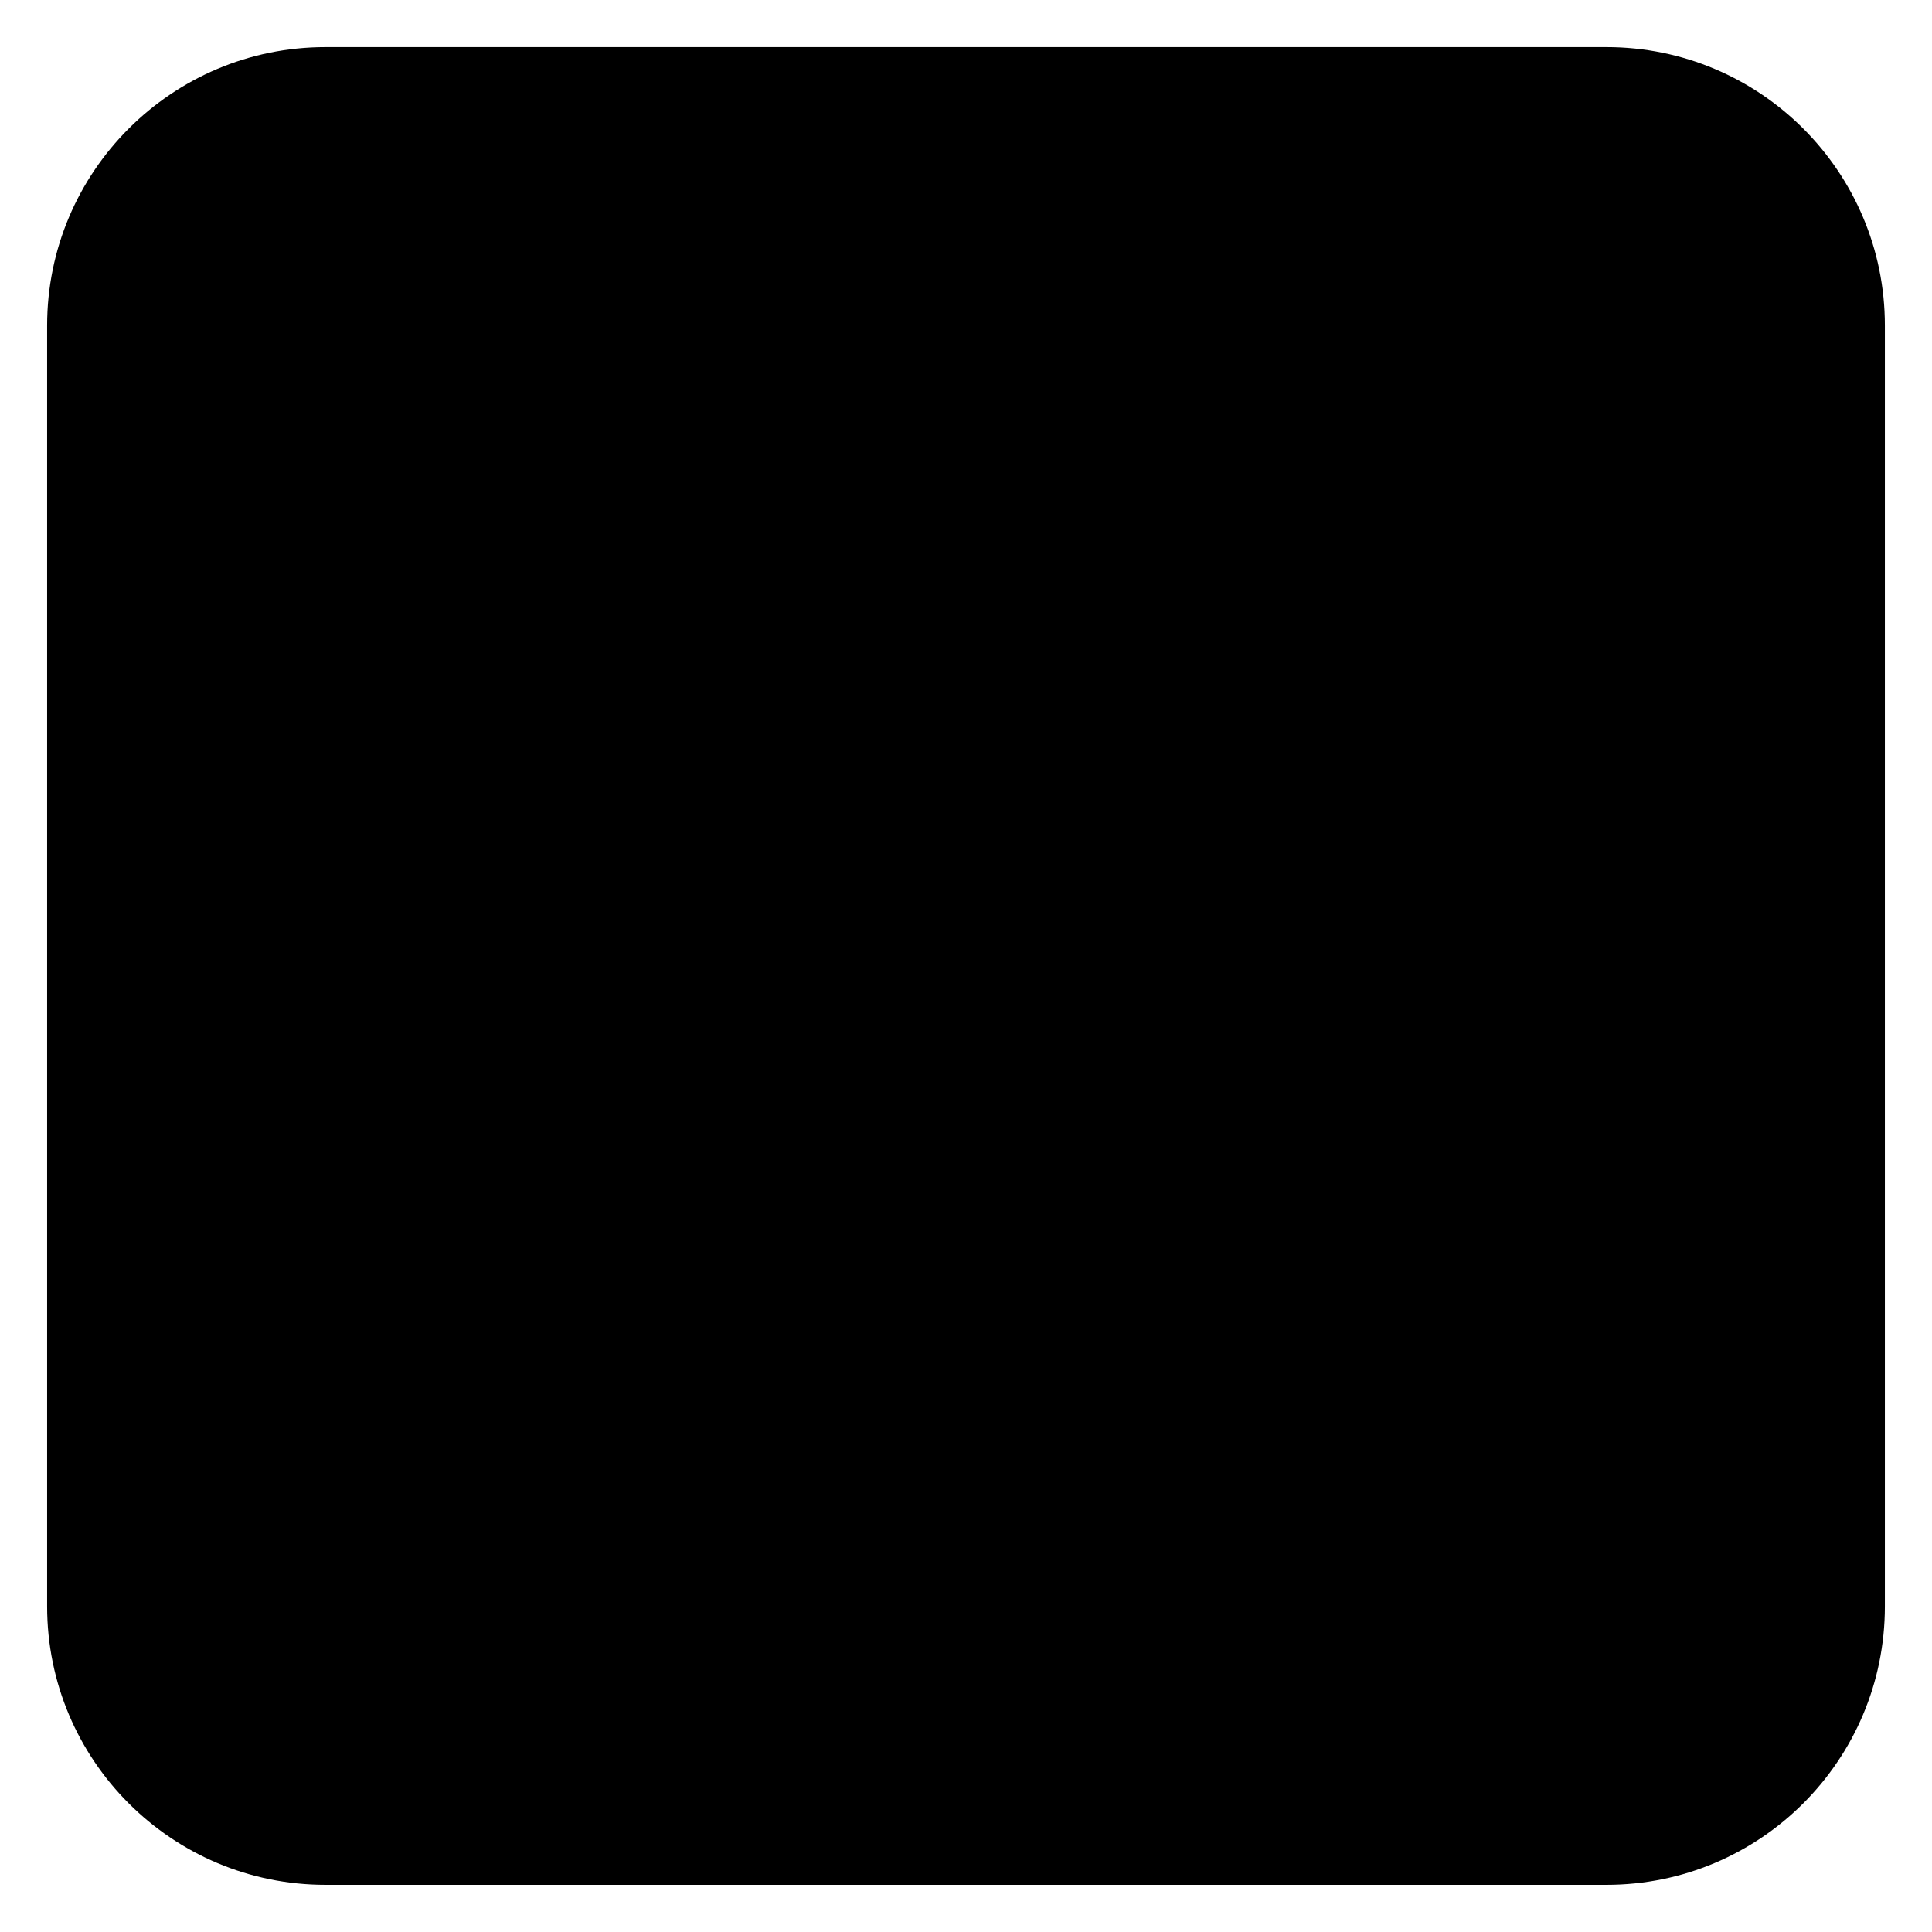 <svg width="82" height="82" viewBox="0 0 82 82" xmlns="http://www.w3.org/2000/svg">
<path d="M68.183 79.999H13.817C7.291 79.999 2 74.708 2 68.182V13.816C2 7.29 7.291 1.999 13.817 1.999H68.183C74.709 1.999 80 7.289 80 13.816V68.182C80 74.708 74.709 79.999 68.183 79.999Z" stroke-width="3" stroke-miterlimit="10" stroke-linecap="round" stroke-linejoin="round"/>
<path d="M56.092 44.335L41.063 53.799L26.033 44.335" stroke-width="3" stroke-miterlimit="10" stroke-linecap="round" stroke-linejoin="round"/>
<path d="M55.967 60.551H26.033" stroke-width="3" stroke-miterlimit="10" stroke-linecap="round" stroke-linejoin="round"/>
<path d="M41.063 21.38V52.518" stroke-width="3" stroke-miterlimit="10" stroke-linecap="round" stroke-linejoin="round"/>
</svg>